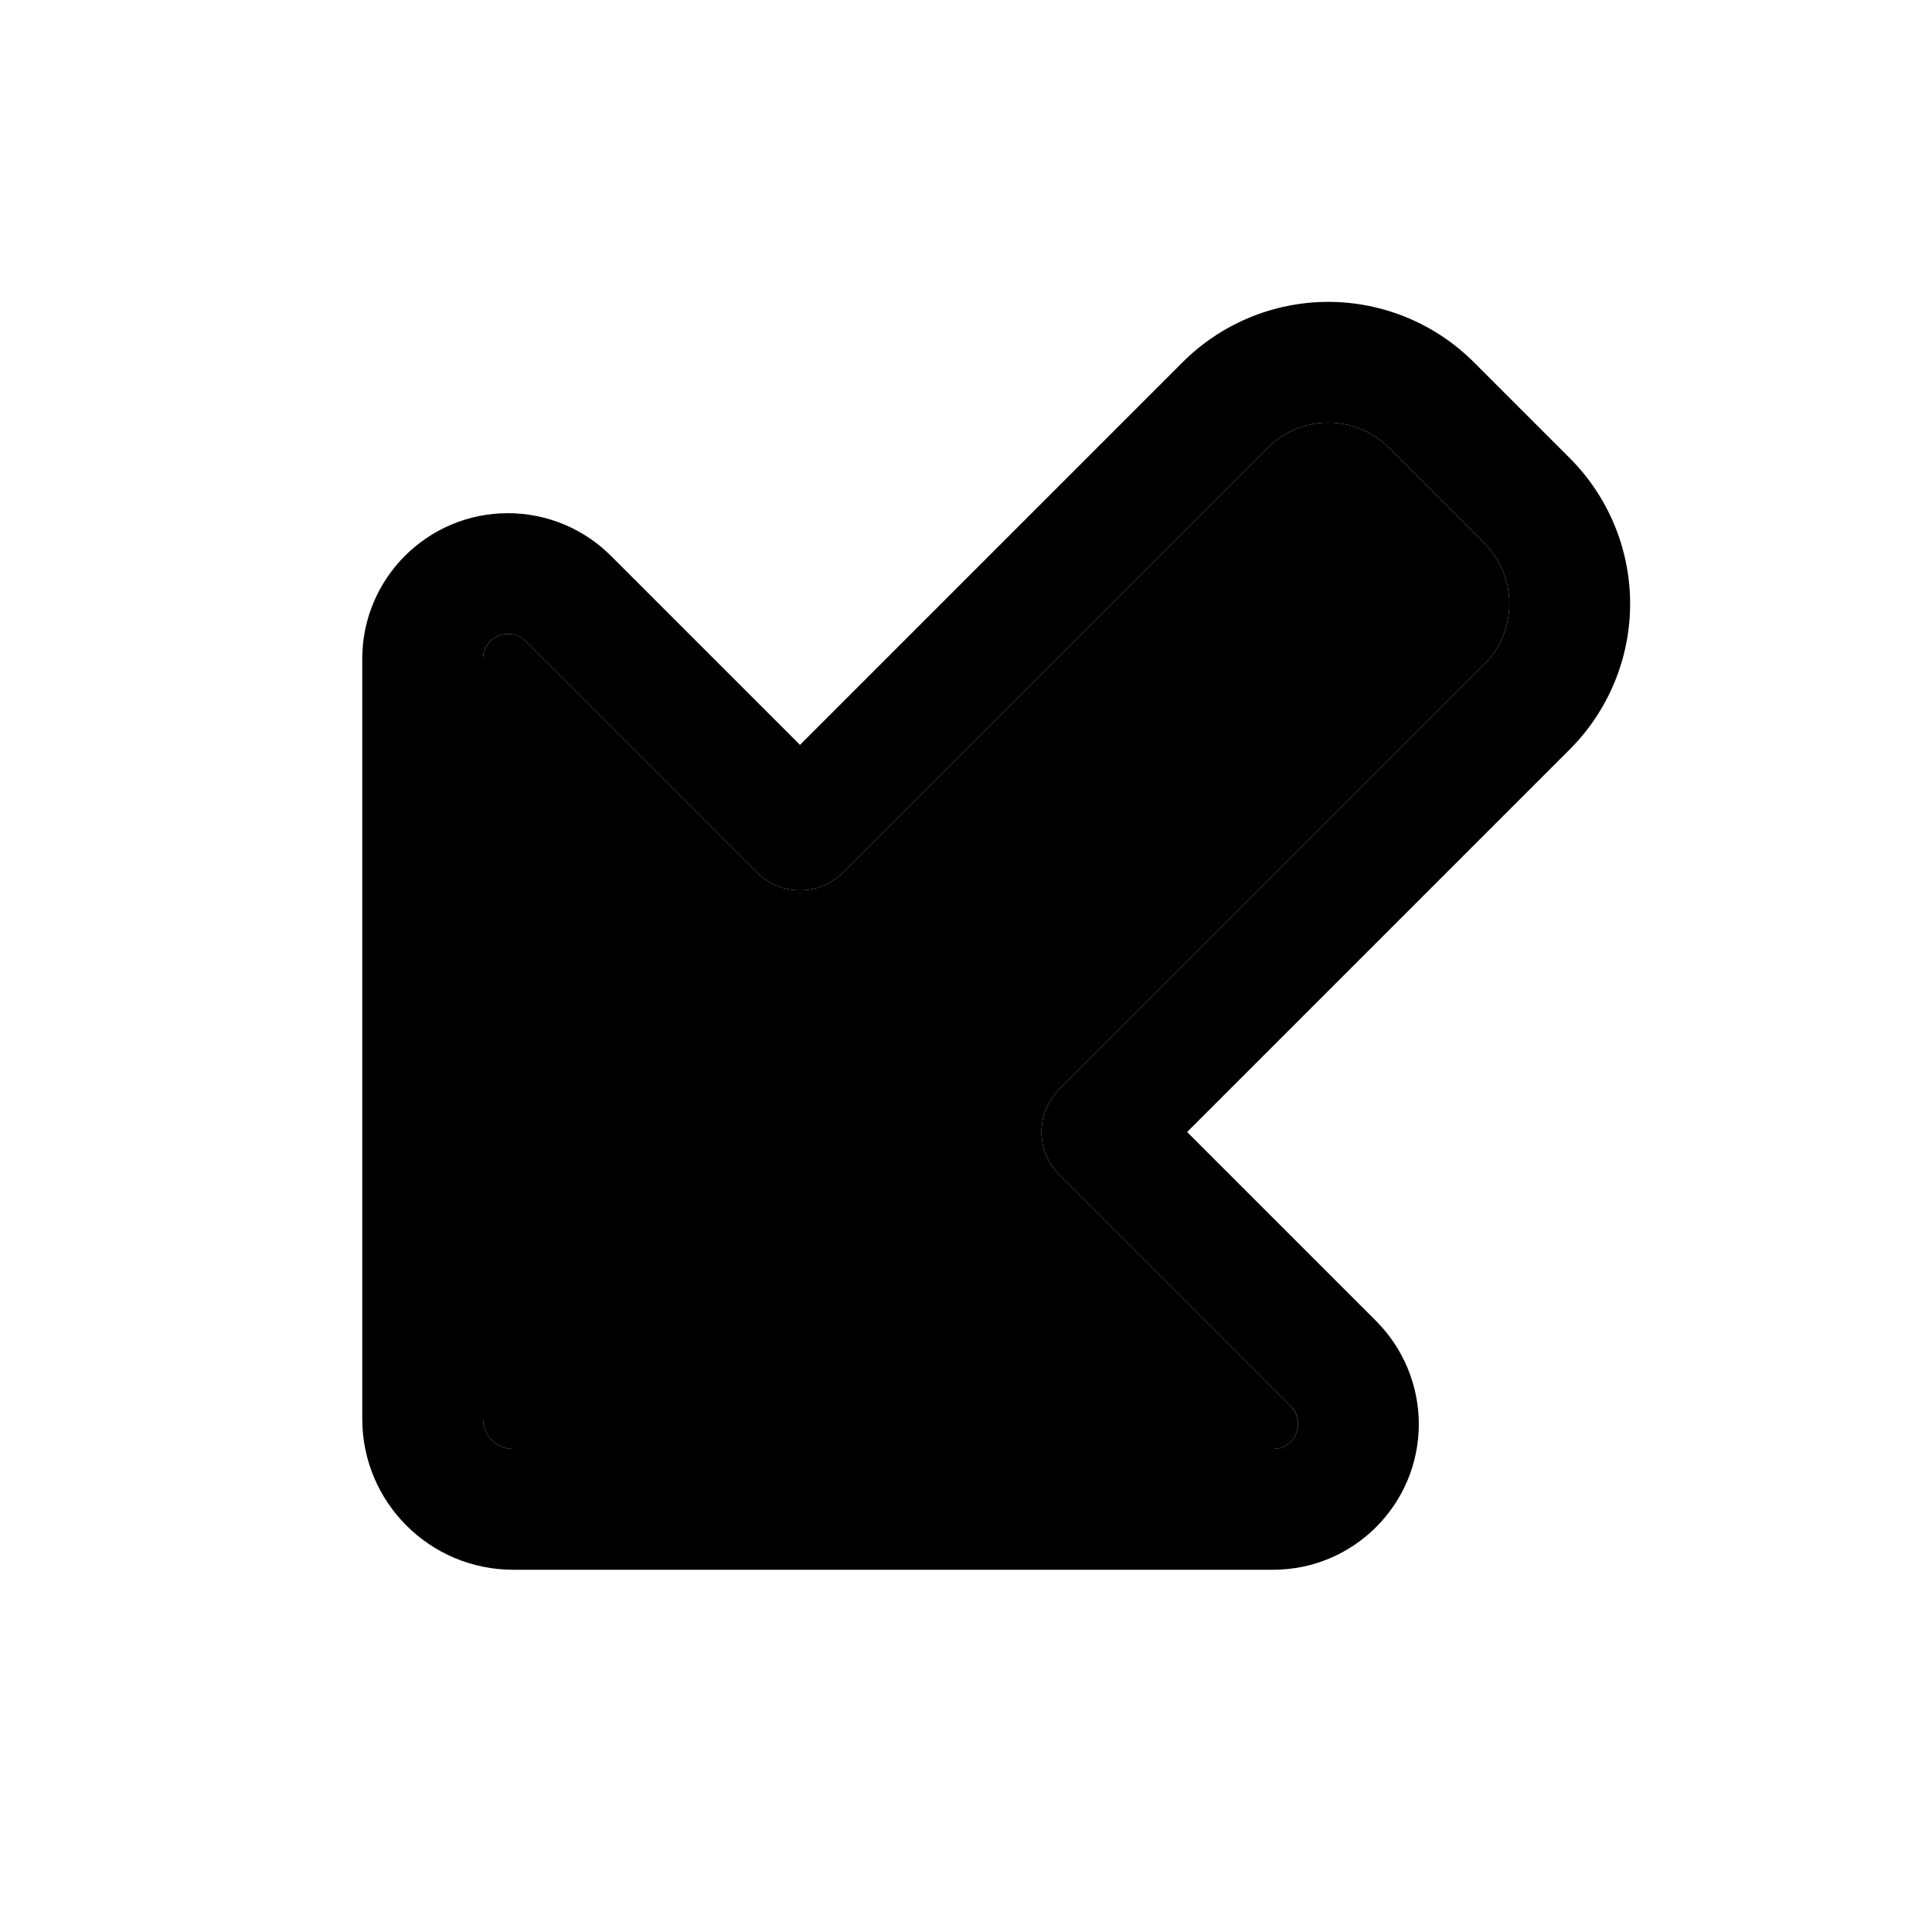 <svg xmlns="http://www.w3.org/2000/svg" width="24" height="24" viewBox="0 0 384 512">
    <path class="pr-icon-duotone-secondary" d="M64 174.6L64 376c0 4.4 3.6 8 8 8l201.4 0c3.7 0 6.6-3 6.6-6.6c0-1.8-.7-3.4-1.9-4.7l-61.4-61.4c-3-3-4.7-7.1-4.7-11.3s1.7-8.3 4.7-11.3L329.4 176c4.2-4.2 6.6-10 6.6-16s-2.4-11.8-6.6-16L304 118.6c-4.2-4.2-10-6.6-16-6.6s-11.8 2.4-16 6.6L159.3 231.3c-6.2 6.2-16.4 6.2-22.6 0L75.3 169.9c-1.2-1.2-2.9-1.9-4.7-1.9c-3.7 0-6.6 3-6.6 6.6z"/>
    <path class="pr-icon-duotone-primary" d="M72 384c-4.4 0-8-3.6-8-8l0-201.4c0-3.7 3-6.6 6.6-6.6c1.8 0 3.4 .7 4.7 1.9l61.4 61.4c6.2 6.2 16.4 6.2 22.6 0L272 118.6c4.2-4.2 10-6.6 16-6.6s11.8 2.4 16 6.6L329.4 144c4.2 4.2 6.6 10 6.6 16s-2.4 11.8-6.6 16L216.7 288.7c-3 3-4.7 7.1-4.7 11.3s1.7 8.3 4.7 11.3l61.4 61.4c1.2 1.2 1.9 2.9 1.9 4.7c0 3.7-3 6.6-6.6 6.6L72 384zM288 80c-14.5 0-28.4 5.8-38.6 16L148 197.4 97.9 147.3C90.7 140.1 80.9 136 70.6 136C49.3 136 32 153.3 32 174.6L32 376c0 22.1 17.9 40 40 40l201.4 0c21.3 0 38.6-17.3 38.6-38.6c0-10.2-4.1-20.1-11.3-27.3L250.6 300 352 198.6c10.2-10.2 16-24.1 16-38.6s-5.8-28.4-16-38.6L326.6 96C316.4 85.8 302.5 80 288 80z"/>
</svg>